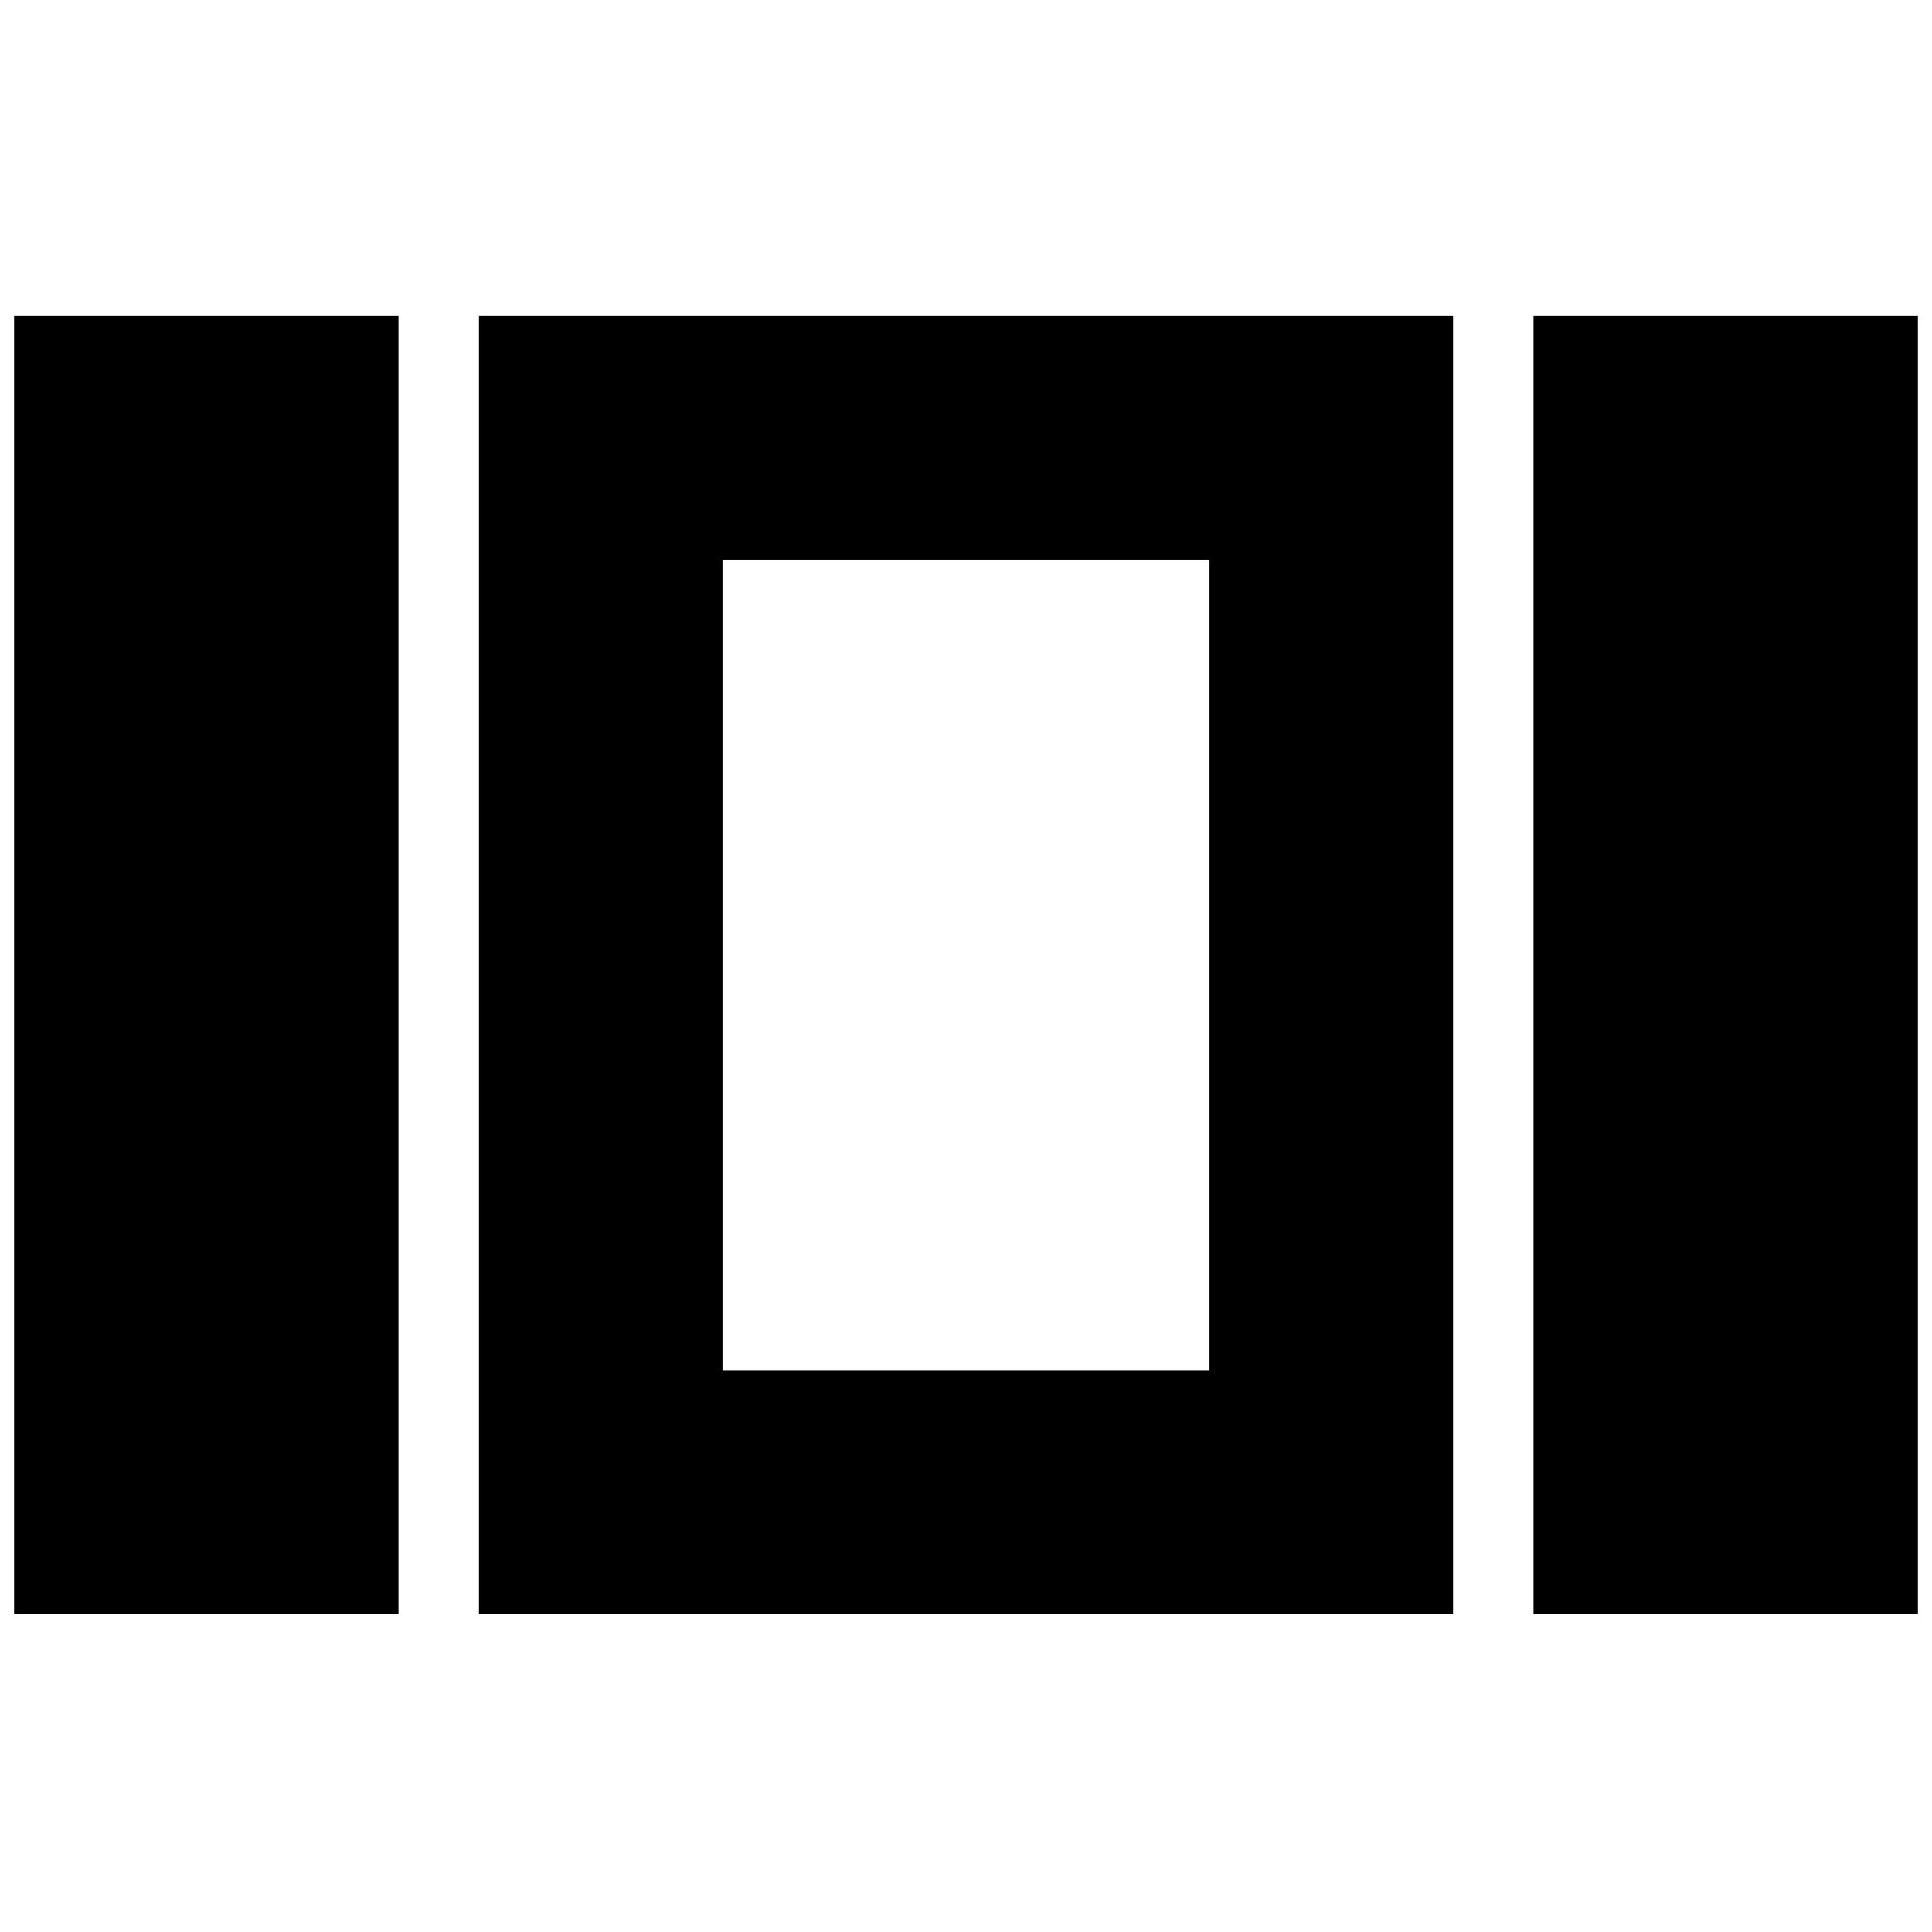 <svg xmlns="http://www.w3.org/2000/svg" height="24" width="24"><path d="M8.975 6.95V17.025ZM19.05 20.05V3.925H23.825V20.05ZM5.95 20.05V3.925H18.05V20.05ZM0.175 20.05V3.925H4.95V20.05ZM8.975 17.025H15.025V6.95H8.975Z"/></svg>